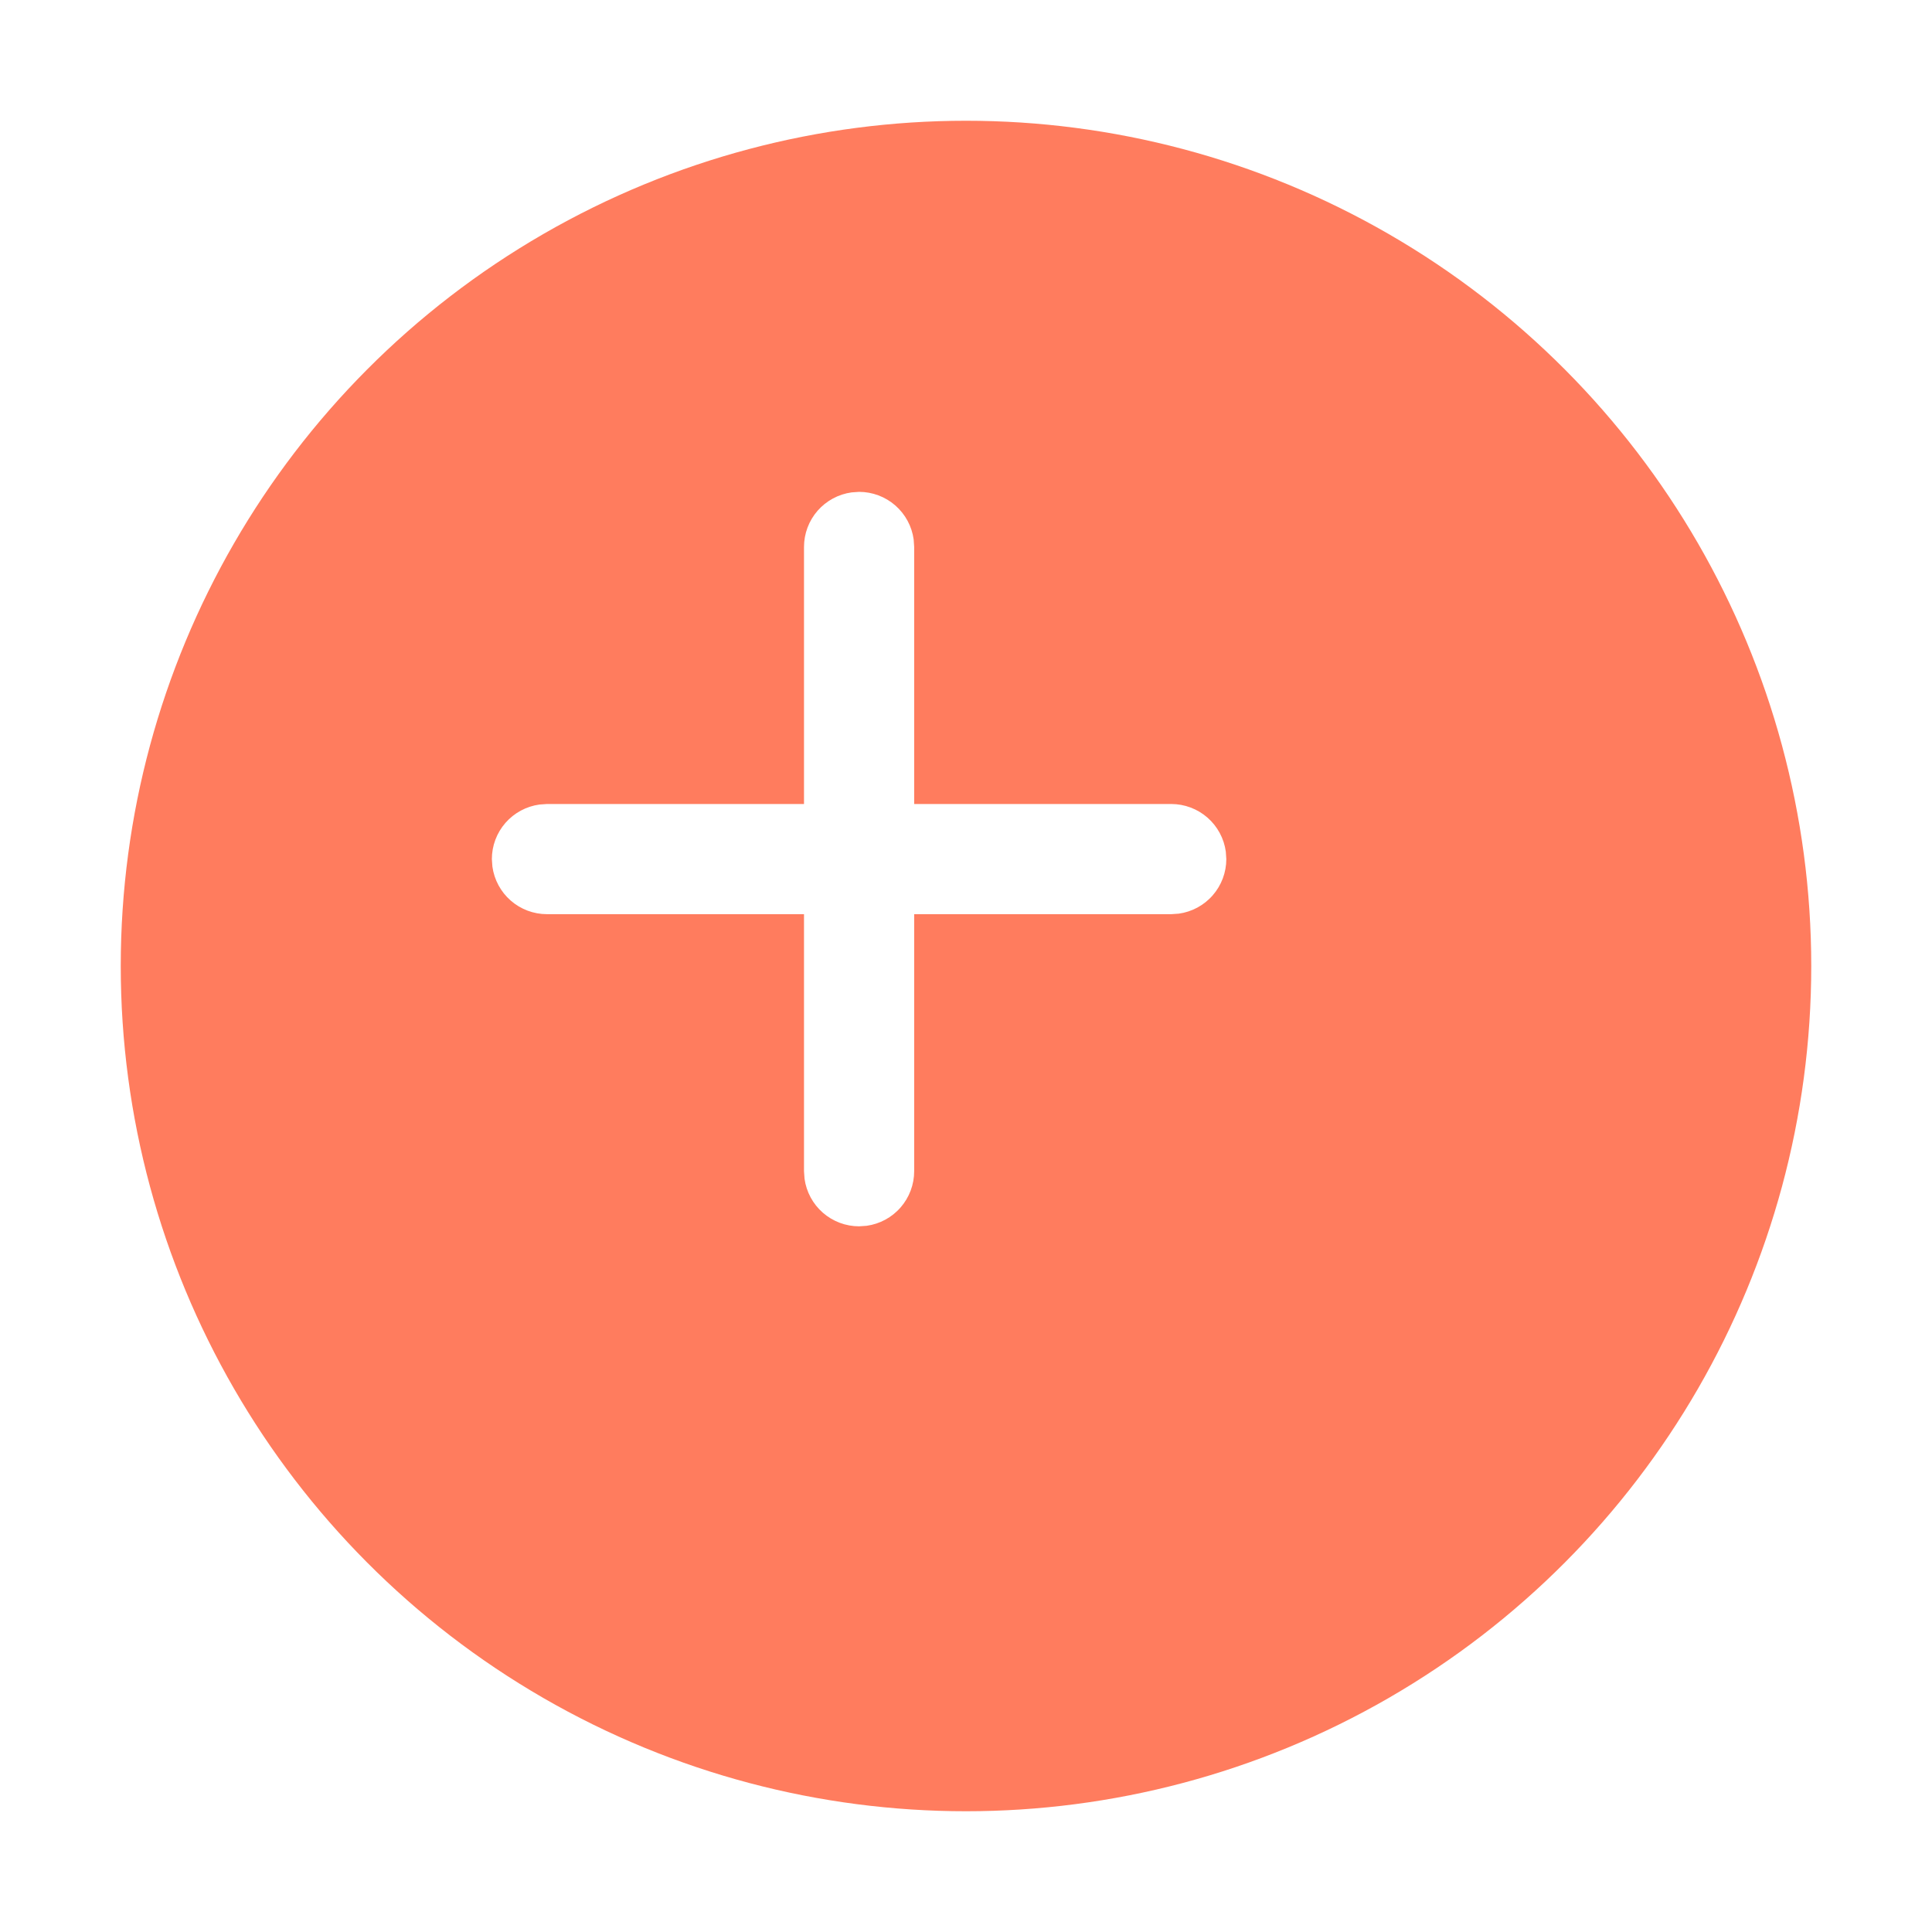 <svg width="80" height="80" viewBox="0 0 80 80" fill="none" xmlns="http://www.w3.org/2000/svg">
<g filter="url(#filter0_d)">
<circle cx="36" cy="36" r="35" fill="#FF7C5E"/>
</g>
<path d="M35.263 20.389L35.573 20.367C36.124 20.367 36.657 20.567 37.072 20.929C37.488 21.292 37.758 21.792 37.833 22.338L37.854 22.648V33.292H48.498C49.049 33.292 49.582 33.492 49.997 33.854C50.413 34.217 50.683 34.717 50.758 35.263L50.779 35.573C50.779 36.124 50.579 36.657 50.217 37.072C49.855 37.488 49.354 37.758 48.808 37.833L48.498 37.854H37.854V48.498C37.854 49.049 37.654 49.582 37.292 49.997C36.93 50.413 36.429 50.683 35.883 50.758L35.573 50.779C35.022 50.779 34.489 50.579 34.074 50.217C33.659 49.855 33.389 49.354 33.314 48.808L33.292 48.498V37.854H22.648C22.097 37.854 21.564 37.654 21.149 37.292C20.734 36.93 20.464 36.429 20.389 35.883L20.367 35.573C20.367 35.022 20.567 34.489 20.929 34.074C21.292 33.659 21.792 33.389 22.338 33.314L22.648 33.292H33.292V22.648C33.292 22.097 33.492 21.564 33.854 21.149C34.217 20.734 34.717 20.464 35.263 20.389L35.573 20.367L35.263 20.389Z" fill="white"/>
<defs>
<filter id="filter0_d" x="0" y="0" width="80" height="80" filterUnits="userSpaceOnUse" color-interpolation-filters="sRGB">
<feFlood flood-opacity="0" result="BackgroundImageFix"/>
<feColorMatrix in="SourceAlpha" type="matrix" values="0 0 0 0 0 0 0 0 0 0 0 0 0 0 0 0 0 0 127 0"/>
<feOffset dx="4" dy="4"/>
<feGaussianBlur stdDeviation="2.5"/>
<feColorMatrix type="matrix" values="0 0 0 0 0 0 0 0 0 0 0 0 0 0 0 0 0 0 0.25 0"/>
<feBlend mode="normal" in2="BackgroundImageFix" result="effect1_dropShadow"/>
<feBlend mode="normal" in="SourceGraphic" in2="effect1_dropShadow" result="shape"/>
</filter>
</defs>
</svg>

